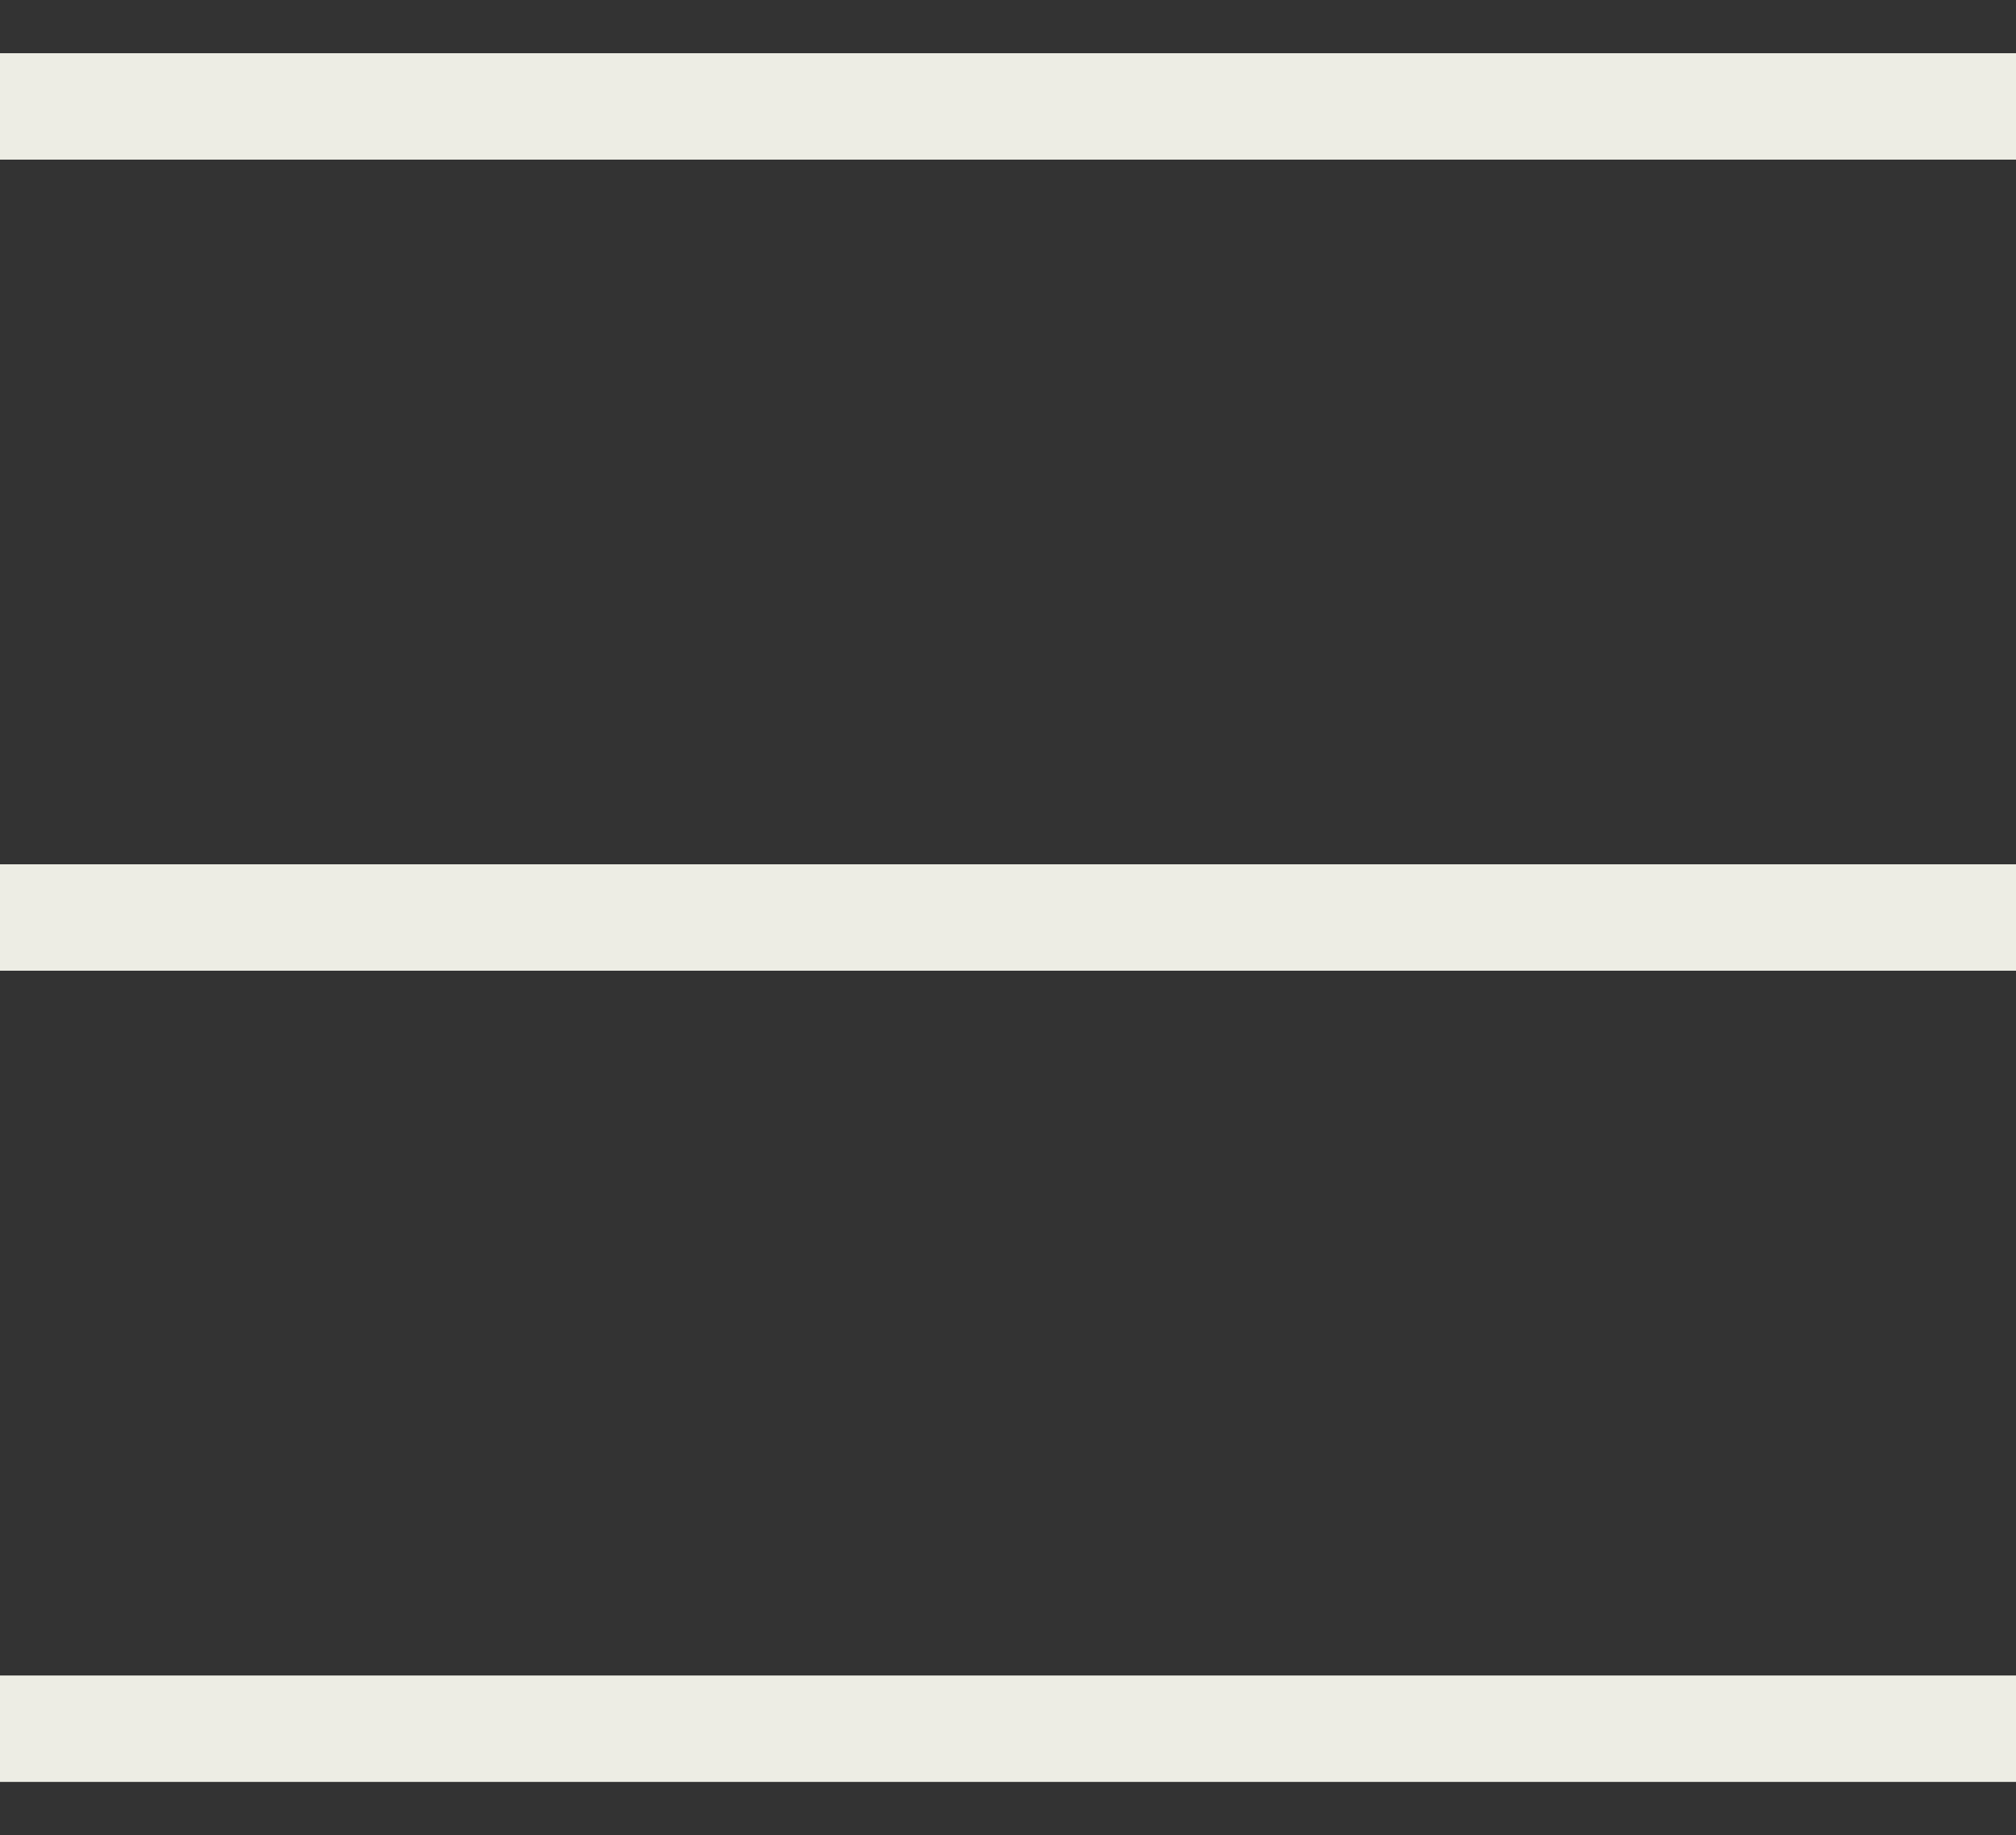 <svg xmlns="http://www.w3.org/2000/svg" width="18.941" height="17.245" viewBox="0 0 18.941 17.245">
  <rect x="0" y="0" width="18.941" height="17.245" fill="#333333" stroke="none"/>
  <g id="menu" transform="translate(0 1)">
    <path id="Path_249" data-name="Path 249" d="M15330.267,11232.181h18.941" transform="translate(-15330.267 -11216.936)" fill="none" stroke="#edede4" strokeWidth="2" />
    <path id="Path_250" data-name="Path 250" d="M15330.267,11232.181h18.941" transform="translate(-15330.267 -11224.559)" fill="none" stroke="#edede4" strokeWidth="2" />
    <path id="Path_251" data-name="Path 251" d="M15330.267,11232.181h18.941" transform="translate(-15330.267 -11232.181)" fill="none" stroke="#edede4" strokeWidth="2" />
  </g>
</svg>